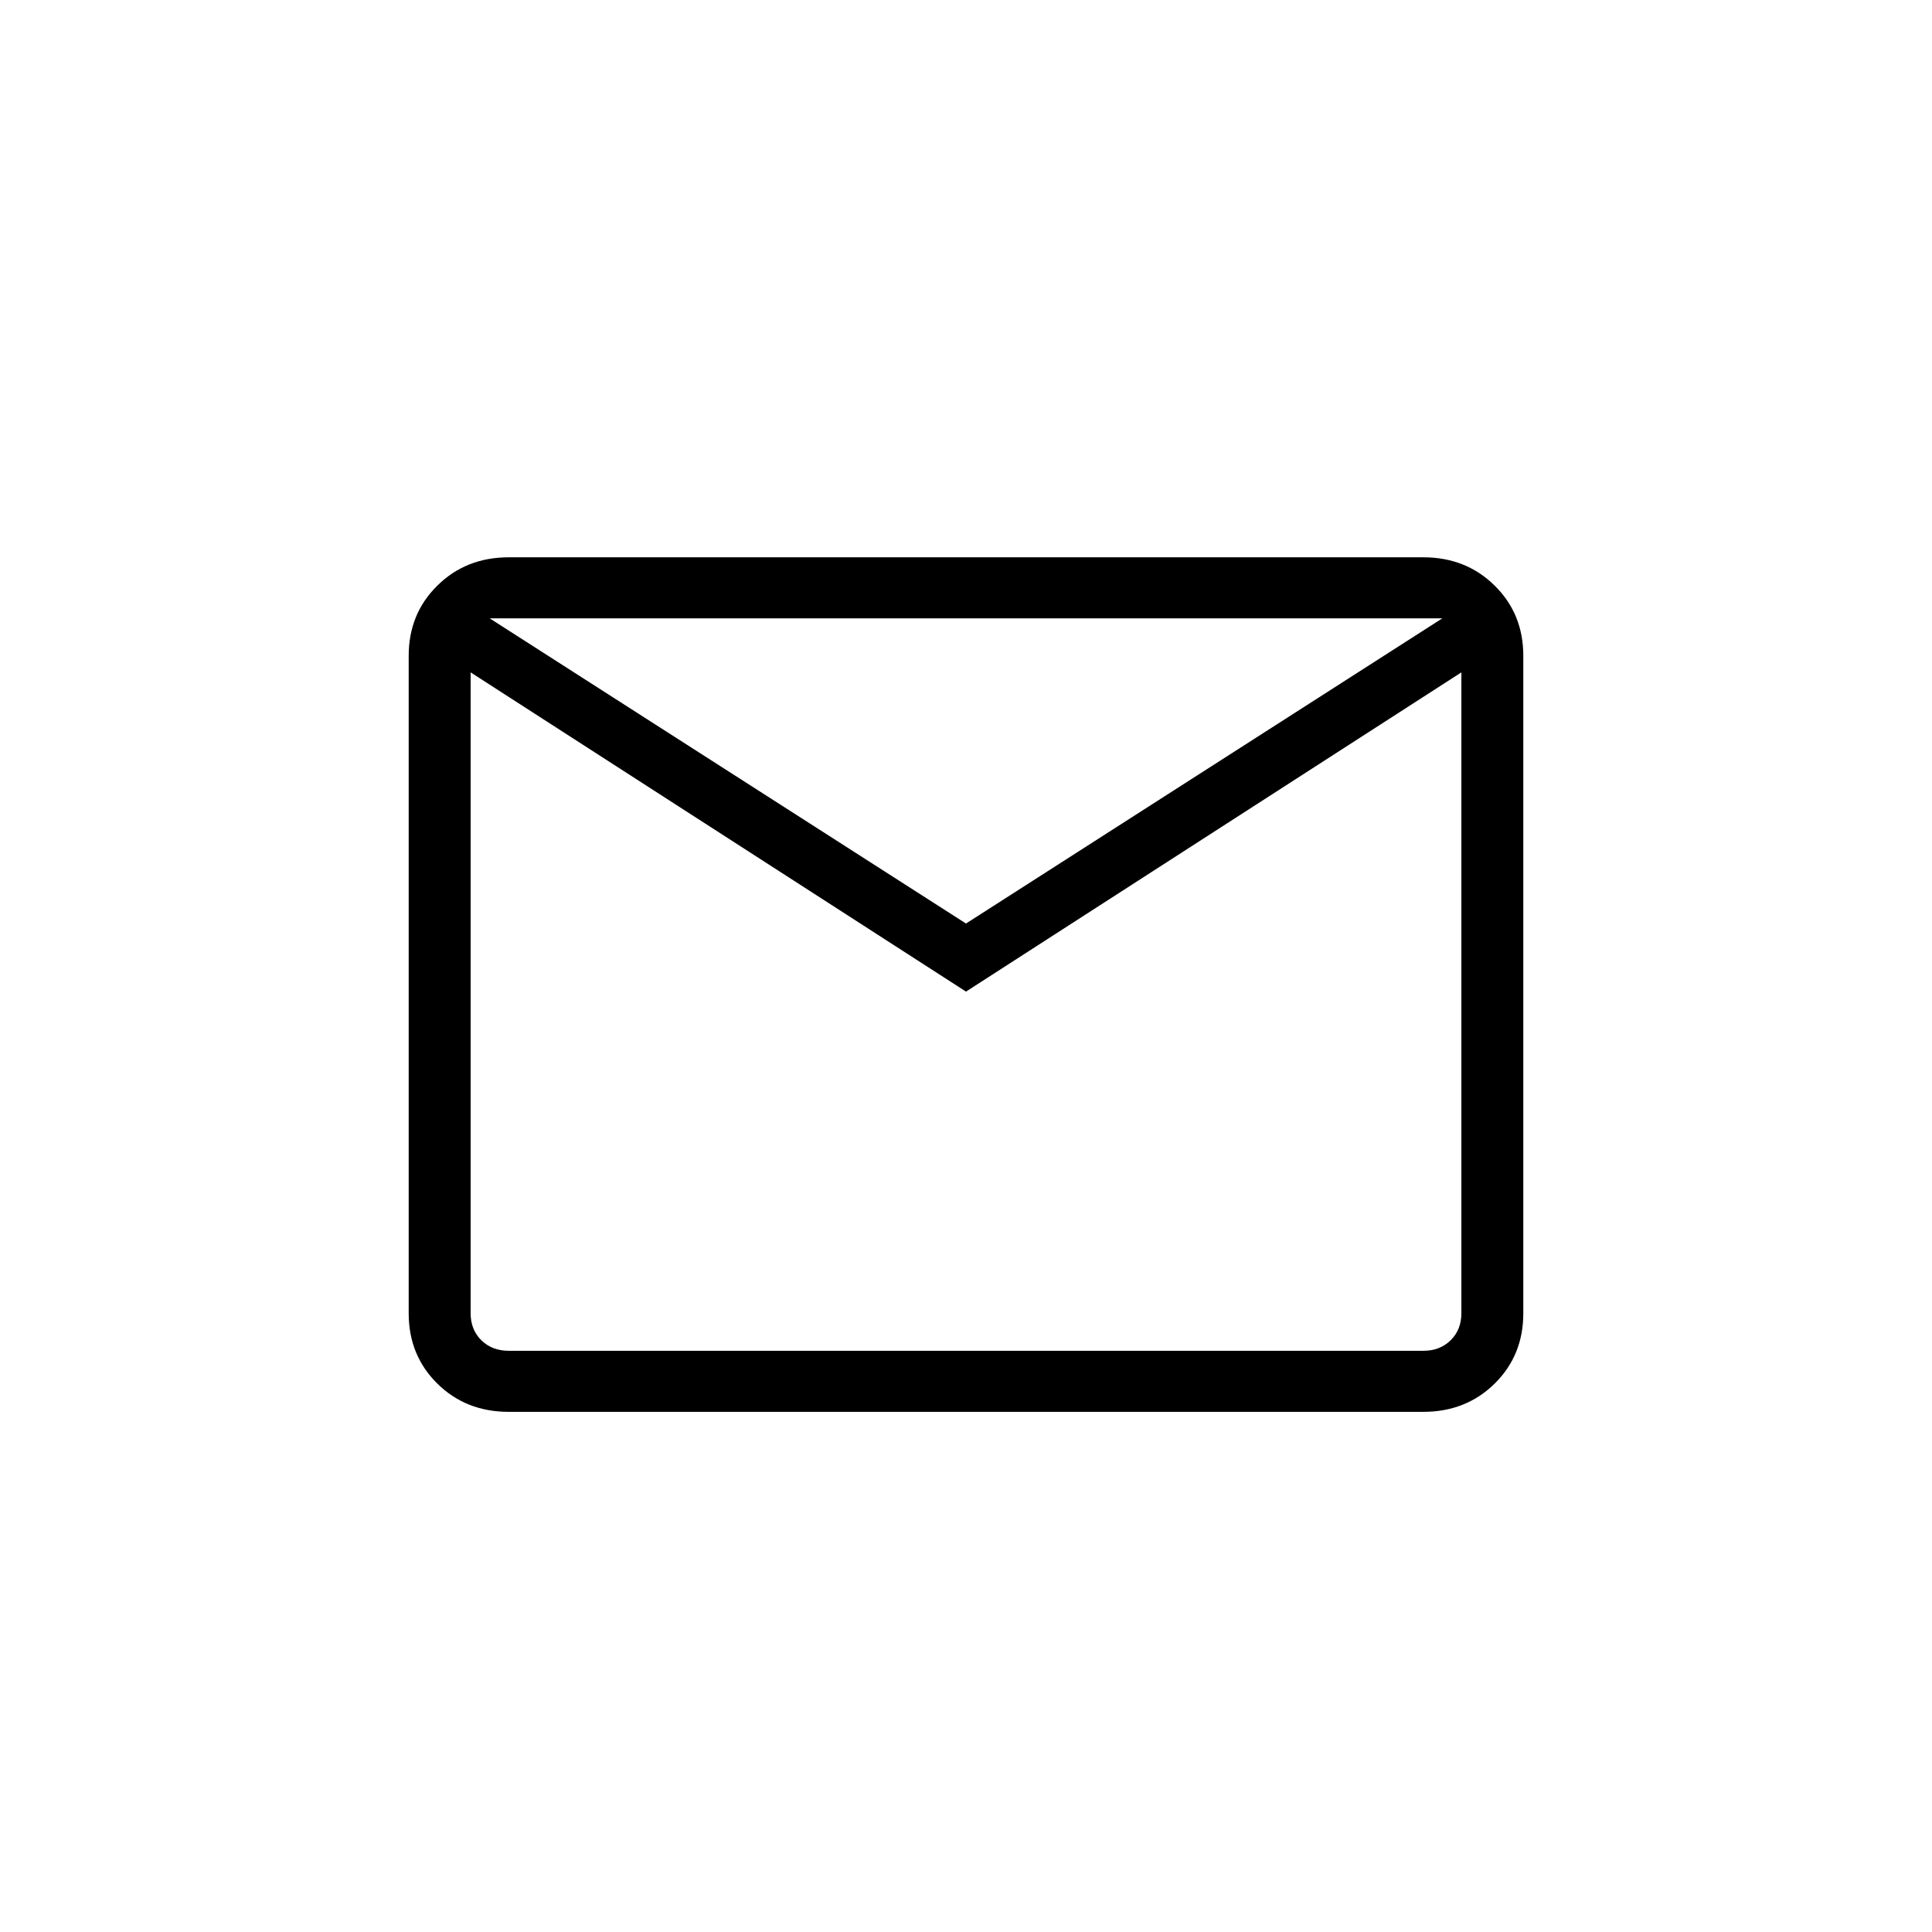 <svg width="52" height="52" viewBox="0 0 52 52" fill="none" xmlns="http://www.w3.org/2000/svg">
<path d="M13.692 38C12.925 38 12.285 37.747 11.772 37.241C11.257 36.734 11 36.102 11 35.347V17.653C11 16.898 11.257 16.267 11.772 15.761C12.285 15.254 12.925 15 13.692 15H38.308C39.075 15 39.715 15.254 40.228 15.761C40.743 16.267 41 16.898 41 17.653V35.347C41 36.102 40.743 36.733 40.23 37.239C39.716 37.746 39.075 38 38.308 38H13.692ZM26 26.689L12.667 18.097V35.347C12.667 35.641 12.763 35.883 12.955 36.073C13.147 36.262 13.393 36.357 13.692 36.357H38.308C38.607 36.357 38.853 36.262 39.045 36.073C39.237 35.883 39.333 35.641 39.333 35.347V18.097L32.5 22.5L26 26.689ZM26 24.857L38.82 16.643H13.18L26 24.857ZM12.667 18.097V16.643V35.347C12.667 35.641 12.763 35.883 12.955 36.073C13.147 36.262 13.393 36.357 13.692 36.357H12.667V18.097Z" fill="black"/>
</svg>

